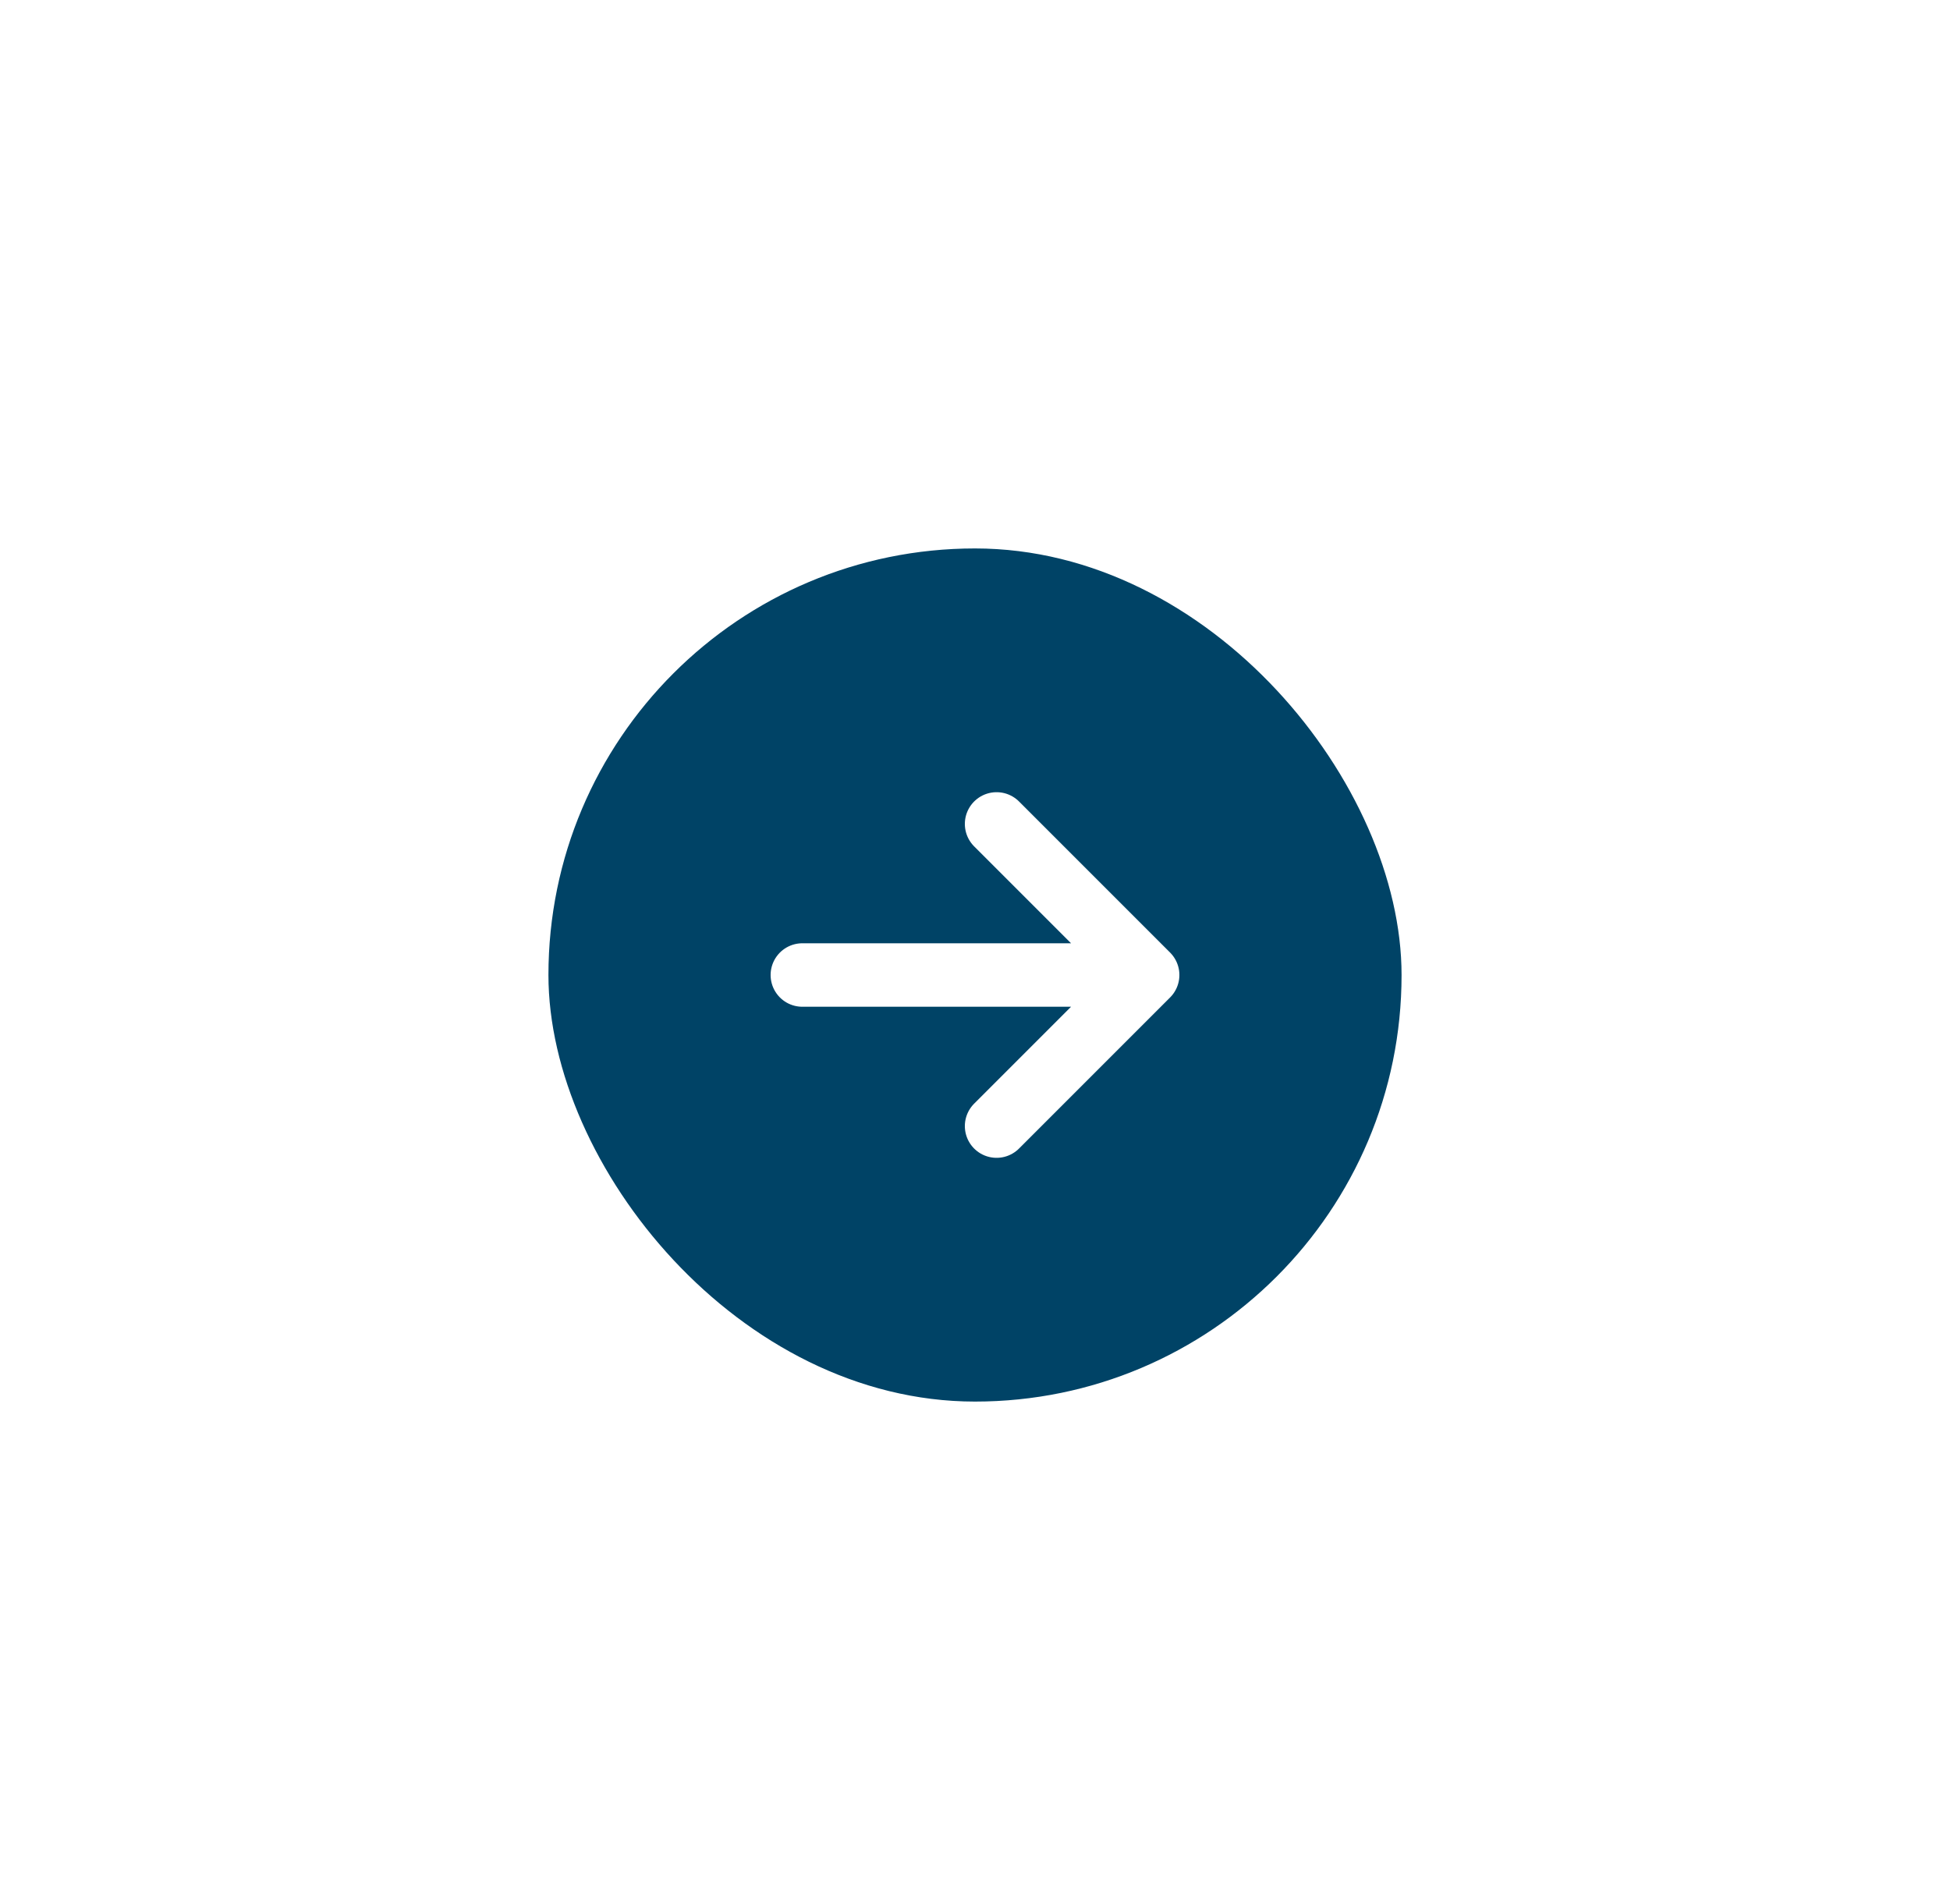 <svg width="128" height="125" viewBox="0 0 128 125" fill="none" xmlns="http://www.w3.org/2000/svg">
<g filter="url(#filter0_d_4_3287)">
<rect x="36" y="32" width="56" height="56" rx="28" fill="#004366"/>
<path d="M65.417 50.083L75.333 60L65.417 69.917M52.667 60H75.333H52.667Z" stroke="white" stroke-width="4.167" stroke-linecap="round" stroke-linejoin="round"/>
</g>
<defs>
<filter id="filter0_d_4_3287" x="0" y="0" width="128" height="128" filterUnits="userSpaceOnUse" color-interpolation-filters="sRGB">
<feFlood flood-opacity="0" result="BackgroundImageFix"/>
<feColorMatrix in="SourceAlpha" type="matrix" values="0 0 0 0 0 0 0 0 0 0 0 0 0 0 0 0 0 0 127 0" result="hardAlpha"/>
<feOffset dy="4"/>
<feGaussianBlur stdDeviation="18"/>
<feComposite in2="hardAlpha" operator="out"/>
<feColorMatrix type="matrix" values="0 0 0 0 0.208 0 0 0 0 0.212 0 0 0 0 0.212 0 0 0 0.09 0"/>
<feBlend mode="normal" in2="BackgroundImageFix" result="effect1_dropShadow_4_3287"/>
<feBlend mode="normal" in="SourceGraphic" in2="effect1_dropShadow_4_3287" result="shape"/>
</filter>
</defs>
</svg>
